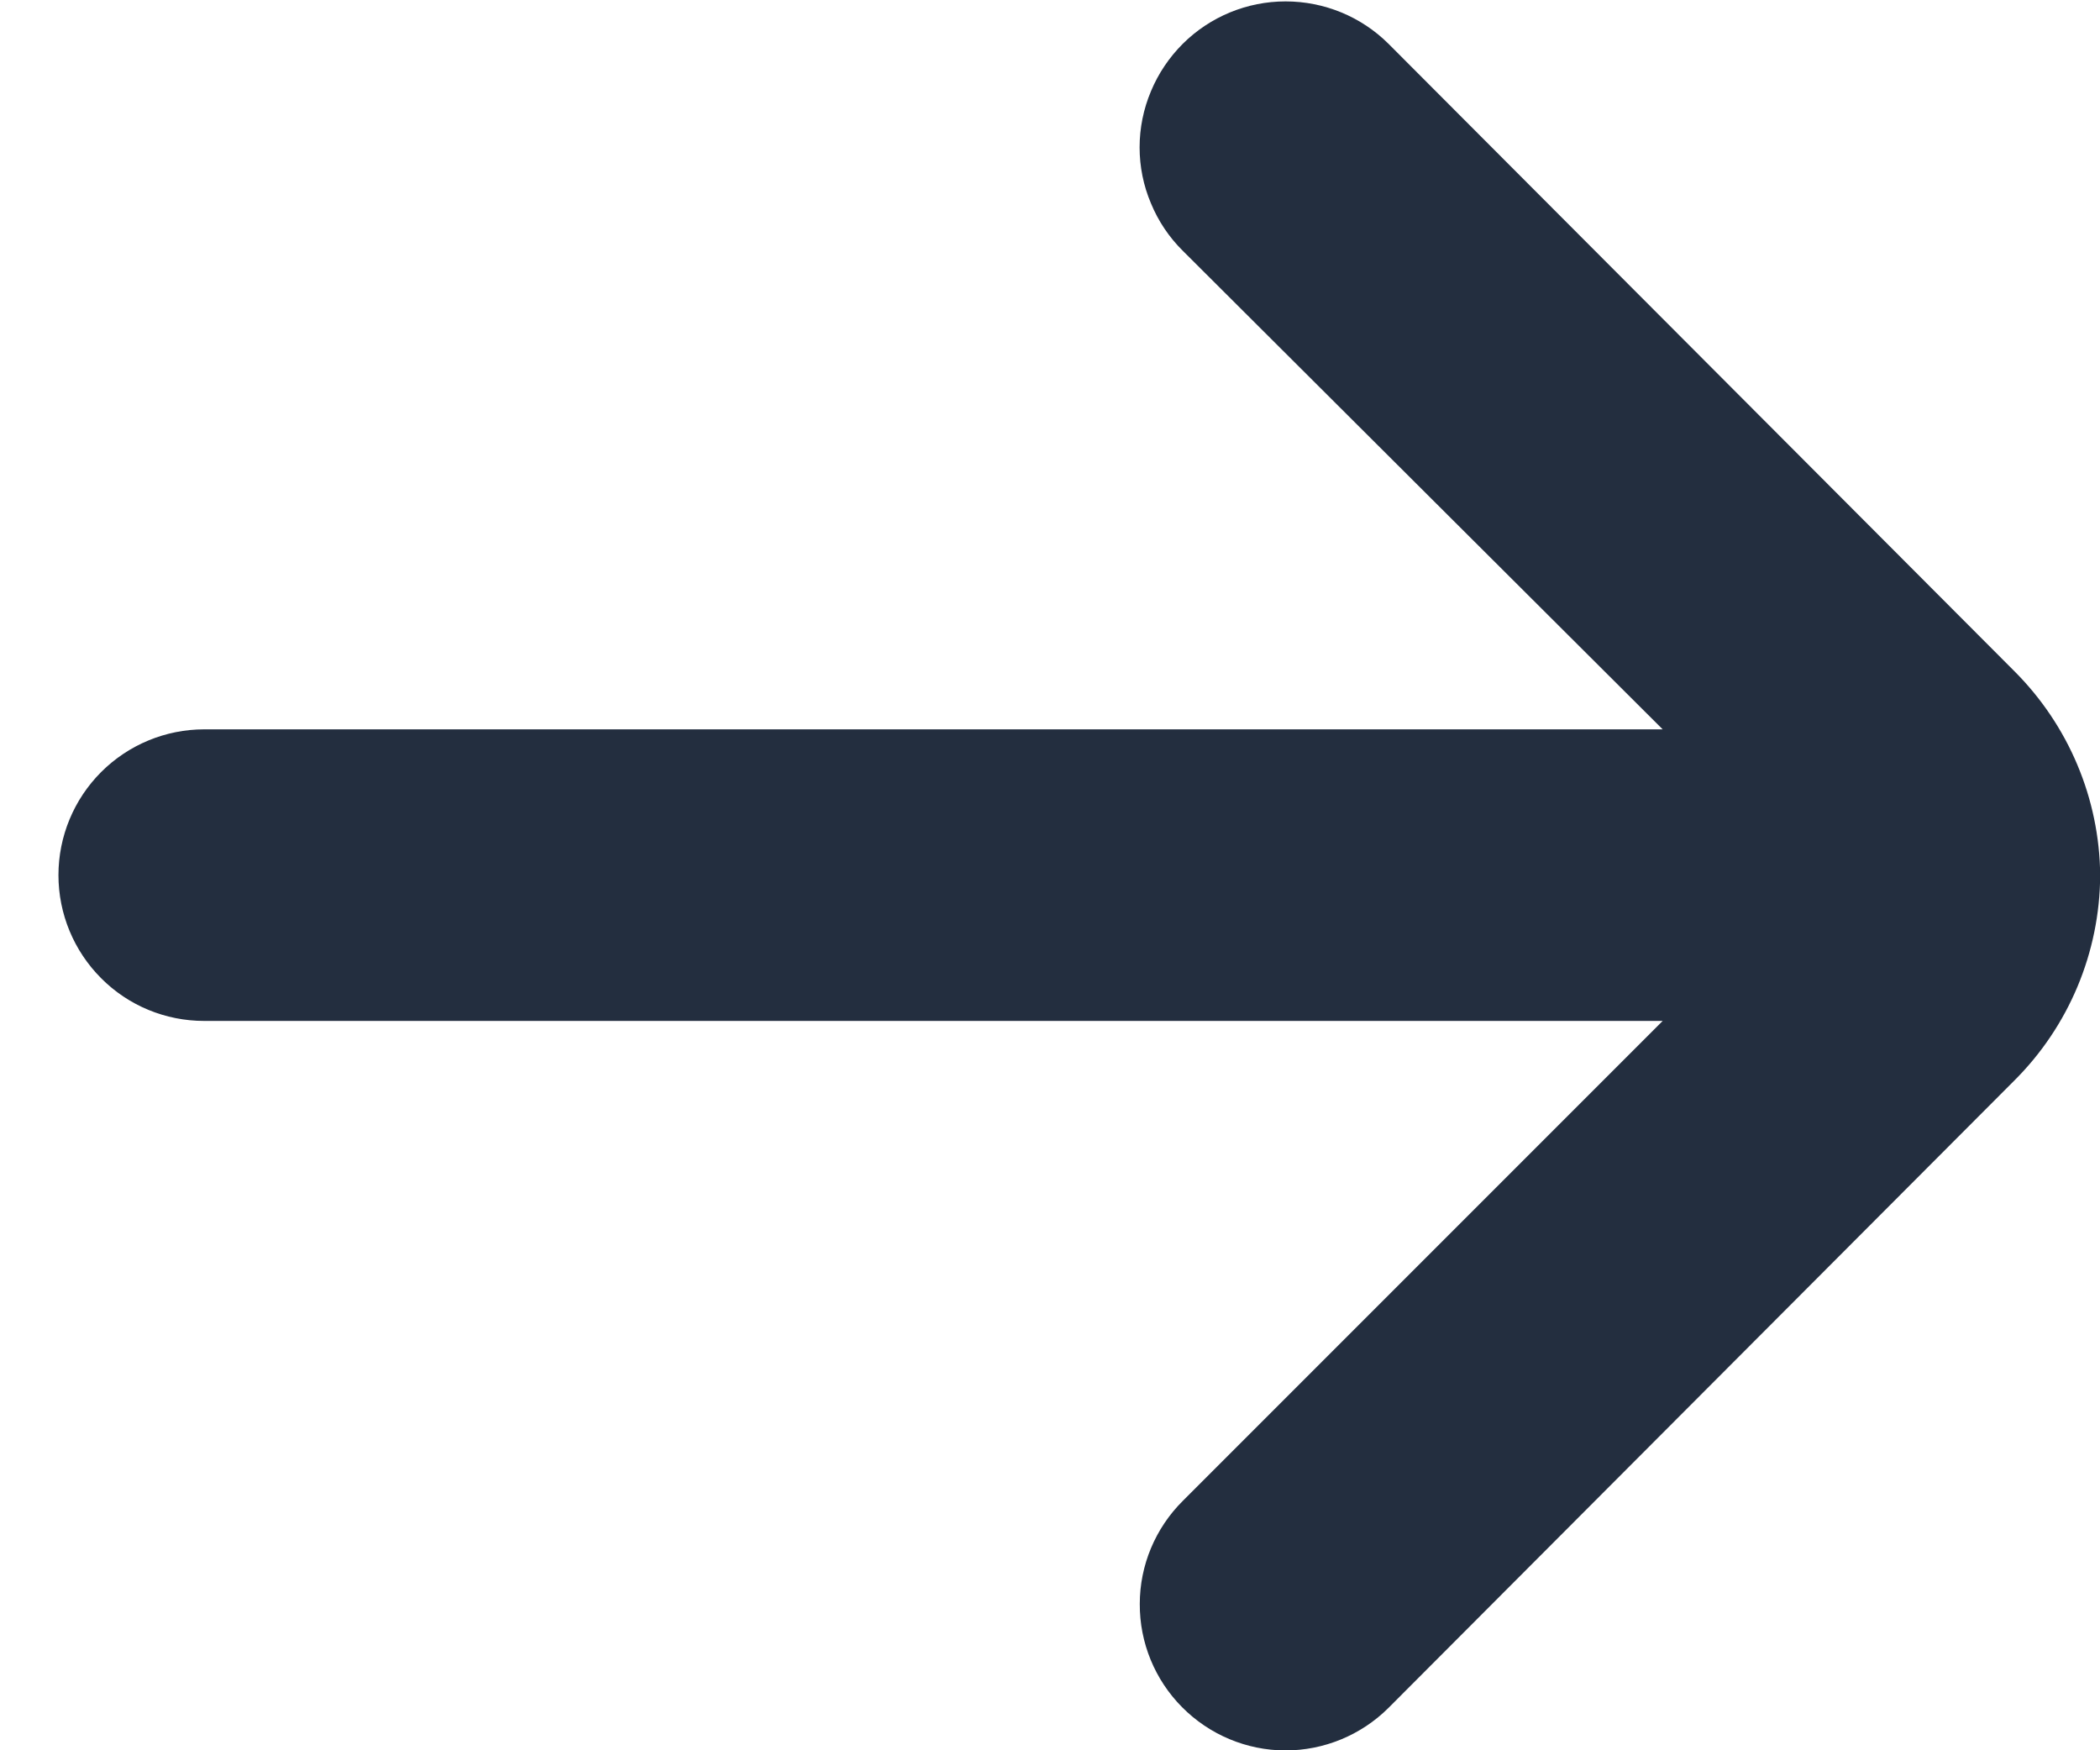 <svg width="12" height="10" viewBox="0 0 12 10" fill="none" xmlns="http://www.w3.org/2000/svg">
<path d="M12.001 5C11.997 4.562 11.82 4.143 11.509 3.833L7.934 0.25C7.778 0.095 7.567 0.008 7.346 0.008C7.126 0.008 6.915 0.095 6.759 0.25C6.681 0.328 6.619 0.42 6.577 0.521C6.534 0.623 6.512 0.732 6.512 0.842C6.512 0.952 6.534 1.061 6.577 1.162C6.619 1.264 6.681 1.356 6.759 1.433L9.501 4.167H1.167C0.946 4.167 0.734 4.255 0.578 4.411C0.422 4.567 0.334 4.779 0.334 5C0.334 5.221 0.422 5.433 0.578 5.589C0.734 5.746 0.946 5.833 1.167 5.833H9.501L6.759 8.575C6.602 8.731 6.513 8.943 6.513 9.164C6.512 9.385 6.599 9.597 6.755 9.754C6.911 9.911 7.122 10 7.344 10.001C7.565 10.001 7.777 9.914 7.934 9.758L11.509 6.175C11.822 5.864 11.999 5.441 12.001 5Z" fill="#232E3F"/>
</svg>

